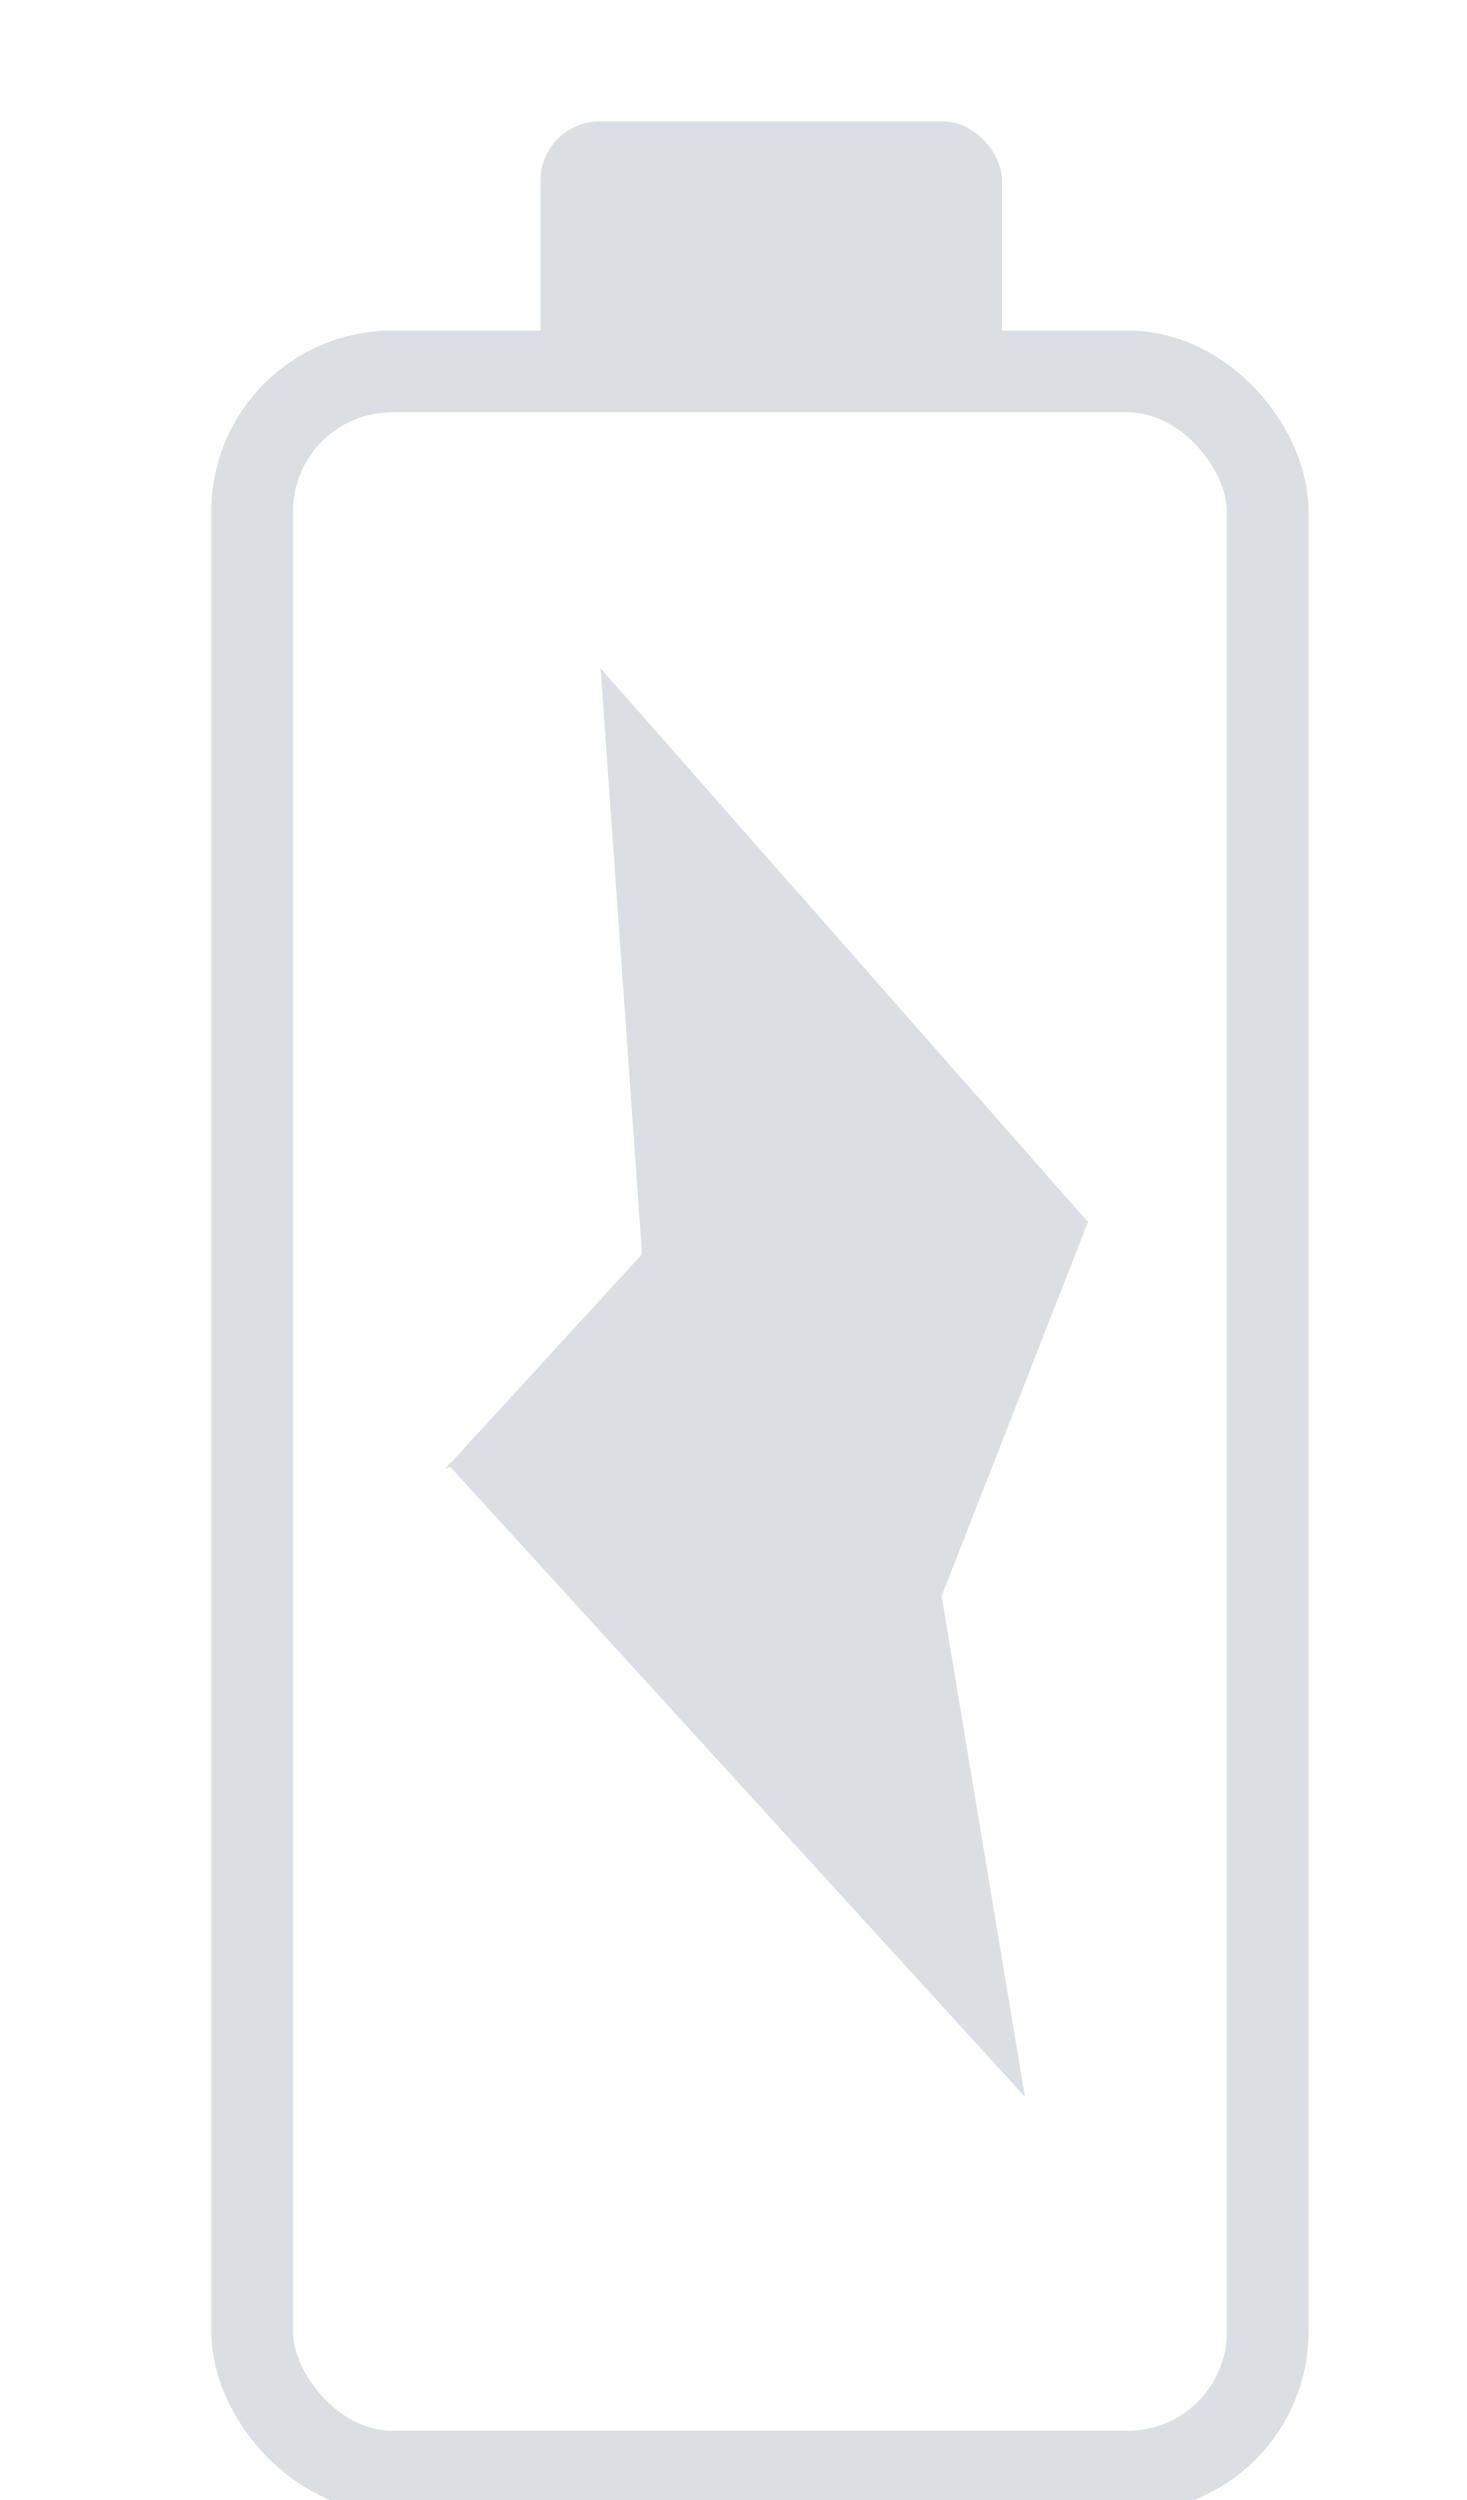 <?xml version="1.0" encoding="UTF-8" standalone="no"?>
<!-- Created with Inkscape (http://www.inkscape.org/) -->

<svg
   width="5.852mm"
   height="9.968mm"
   viewBox="0 0 5.852 9.968"
   version="1.1"
   id="svg5"
   xml:space="preserve"><defs
     id="defs2" /><g
     id="layer1"
     transform="translate(-177.481,-166.924)"><rect
       style="fill:none;stroke:#dbdfe3;stroke-width:0.326;stroke-dasharray:none"
       id="rect233"
       width="4.051"
       height="8.373"
       x="178.487"
       y="168.405"
       ry="0.558" /><rect
       style="fill:#dbdfe3;stroke:none;stroke-width:0.201"
       id="rect235"
       width="1.841"
       height="1.111"
       x="179.637"
       y="167.408"
       ry="0.236" /><g
       id="g340"
       transform="matrix(0.624,-0.183,0.162,0.706,30.568,86.445)"><g
         id="g344"
         transform="rotate(13.377,194.187,175.45)"><g
           id="g348"
           transform="translate(-0.149,-0.23)"><path
             id="rect237"
             style="fill:#dbdfe3;stroke:none;stroke-width:0.265"
             d="m 194.228,171.766 -0.191,-3.207 2.955,3.089 -4.004,1.266 z" /><path
             id="path336"
             style="fill:#dbdfe3;stroke:none;stroke-width:0.265"
             d="m 196.043,173.672 0.459,2.747 -3.497,-3.527 c 1.141,-0.767 2.553,-1.25 3.849,-1.241 l 0.139,-0.011 z" /></g></g></g></g></svg>
